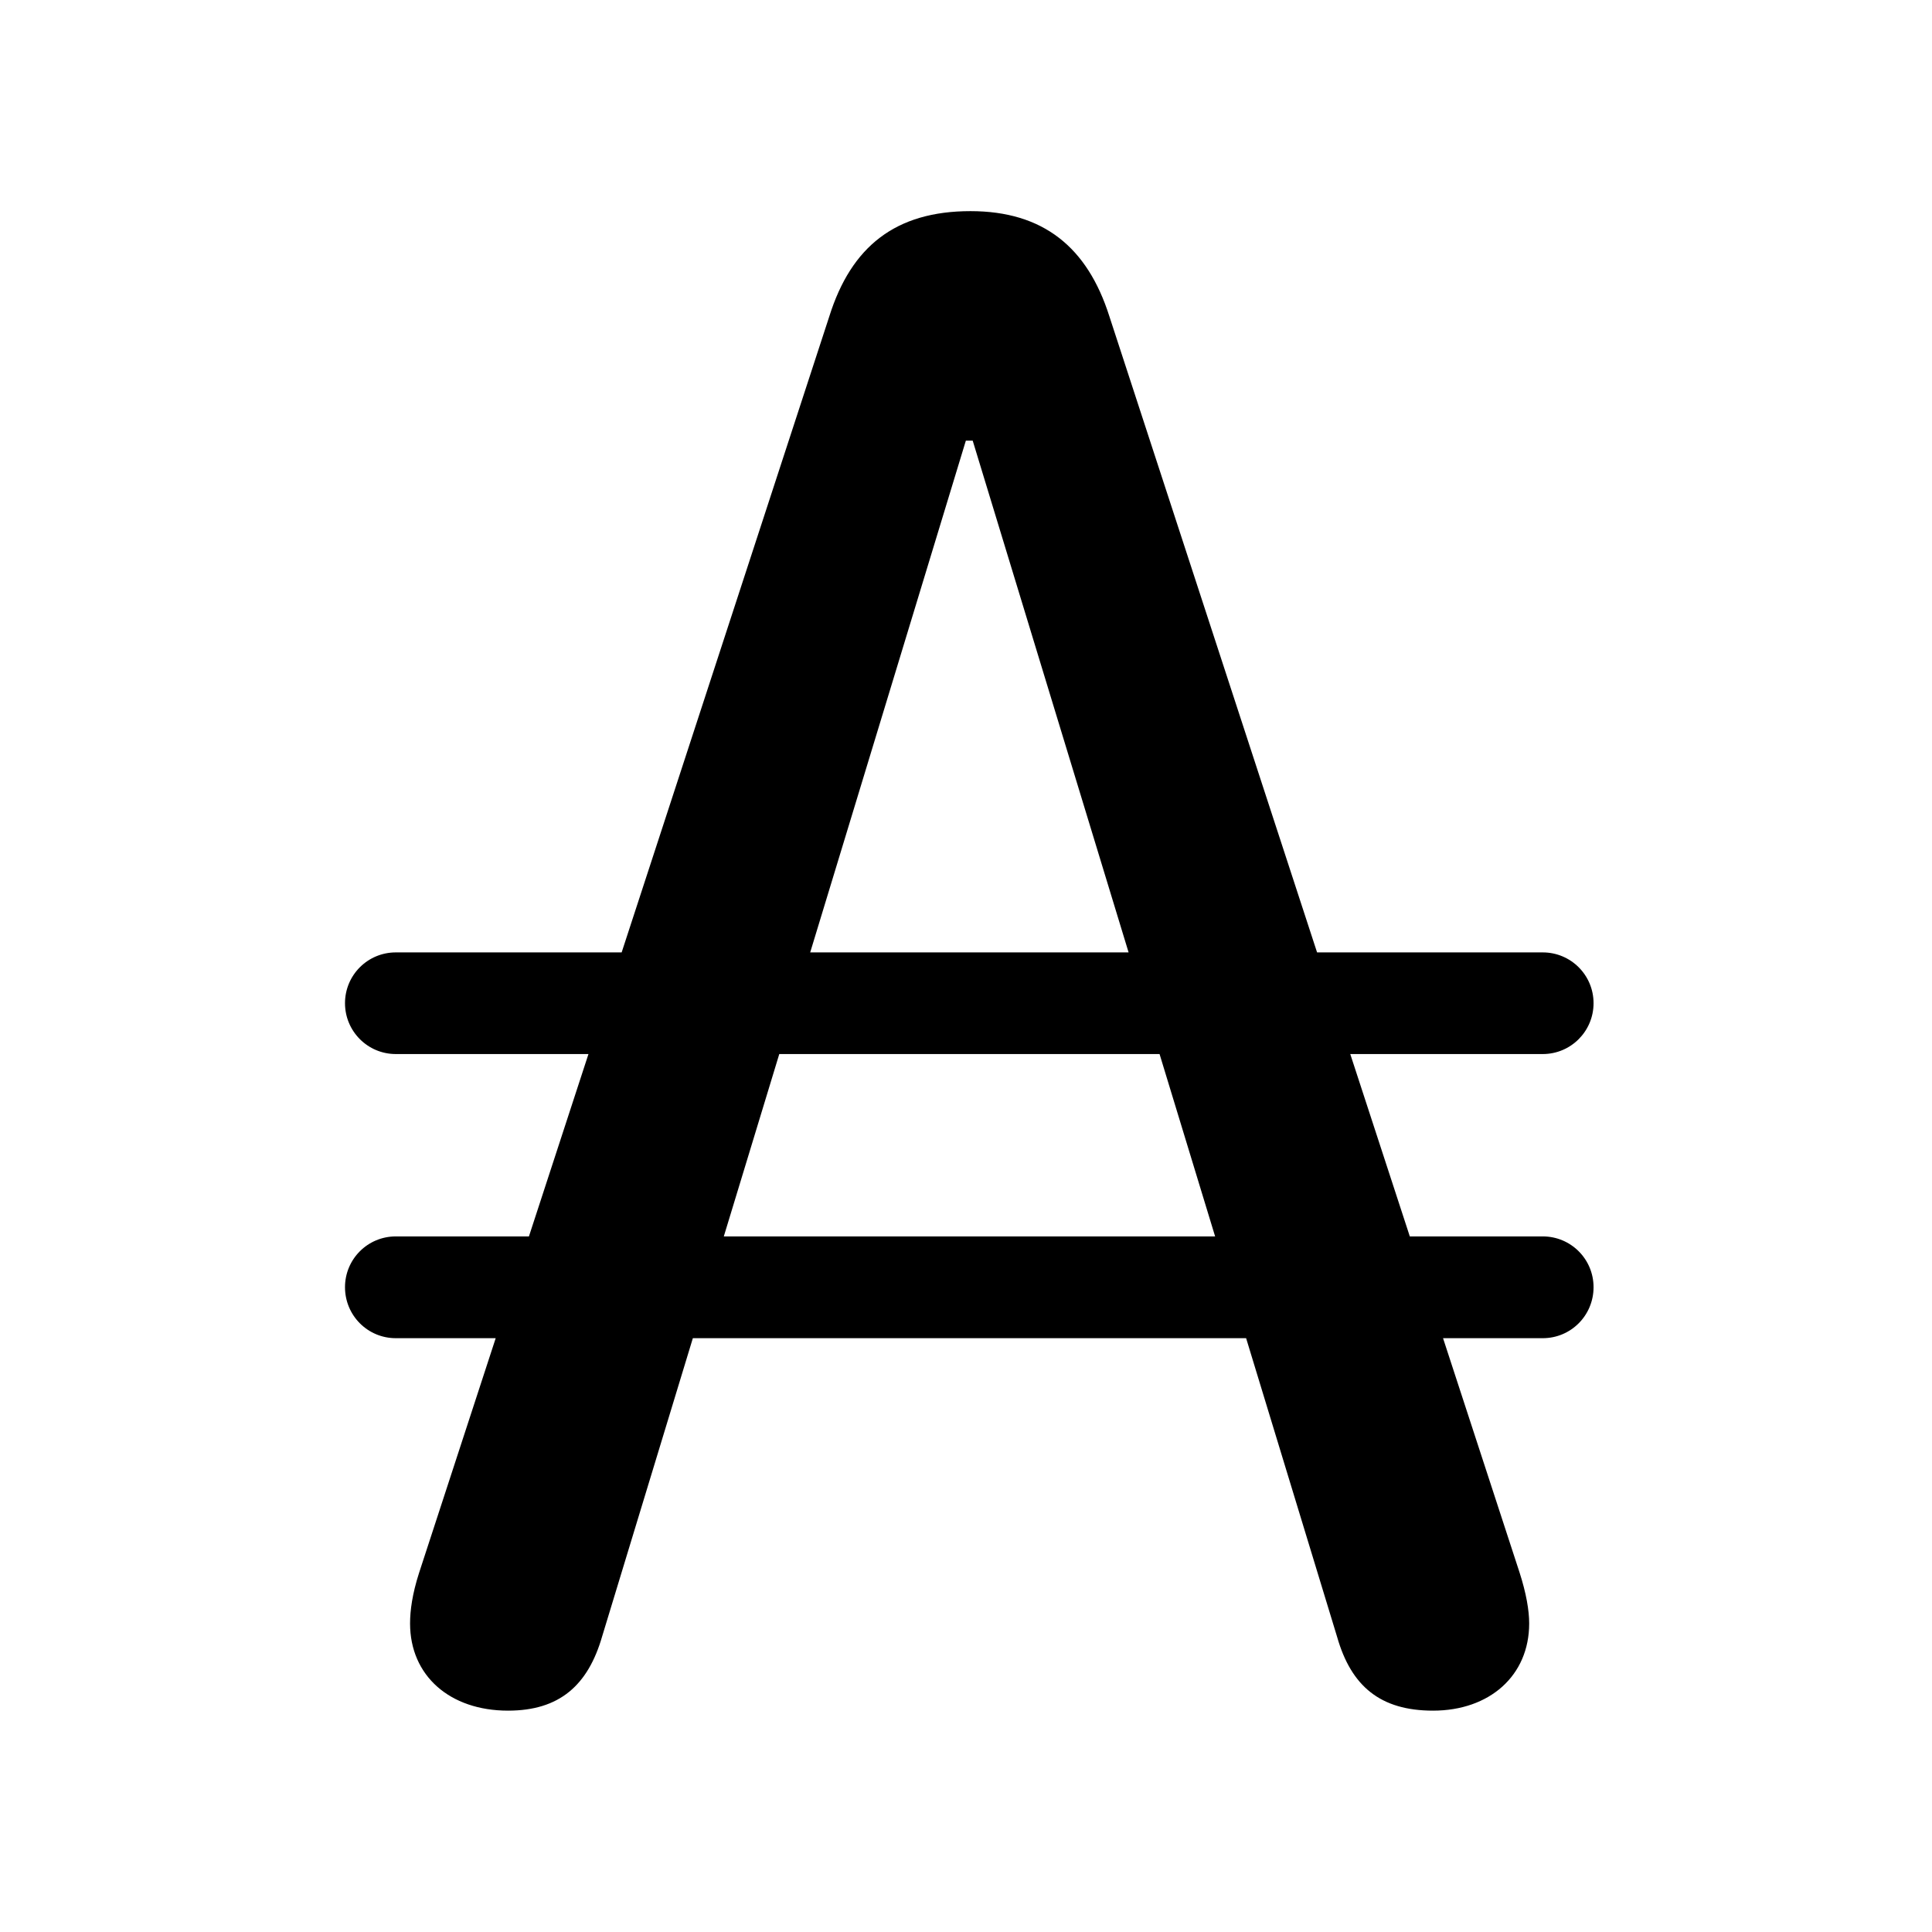 <svg width="28" height="28" viewBox="0 0 28 28" fill="none" xmlns="http://www.w3.org/2000/svg">
<path d="M7.363 24.792C8.107 24.792 8.522 24.426 8.727 23.715L13.998 6.386H14.097L19.379 23.725C19.583 24.439 20.007 24.792 20.768 24.792C21.587 24.792 22.162 24.286 22.162 23.528C22.162 23.341 22.12 23.092 22.022 22.788L16.078 4.585C15.76 3.583 15.119 3.06 14.065 3.06C12.978 3.06 12.337 3.573 12.019 4.585L6.073 22.797C5.975 23.102 5.943 23.341 5.943 23.528C5.943 24.286 6.519 24.792 7.363 24.792ZM5 14.539C5 14.946 5.329 15.276 5.736 15.276H22.359C22.766 15.276 23.095 14.946 23.095 14.539C23.095 14.132 22.766 13.803 22.359 13.803H5.736C5.329 13.803 5 14.132 5 14.539ZM5 18.655C5 19.065 5.329 19.394 5.736 19.394H22.359C22.766 19.394 23.095 19.065 23.095 18.655C23.095 18.248 22.766 17.919 22.359 17.919H5.736C5.329 17.919 5 18.248 5 18.655Z" fill="black"/>
</svg>
